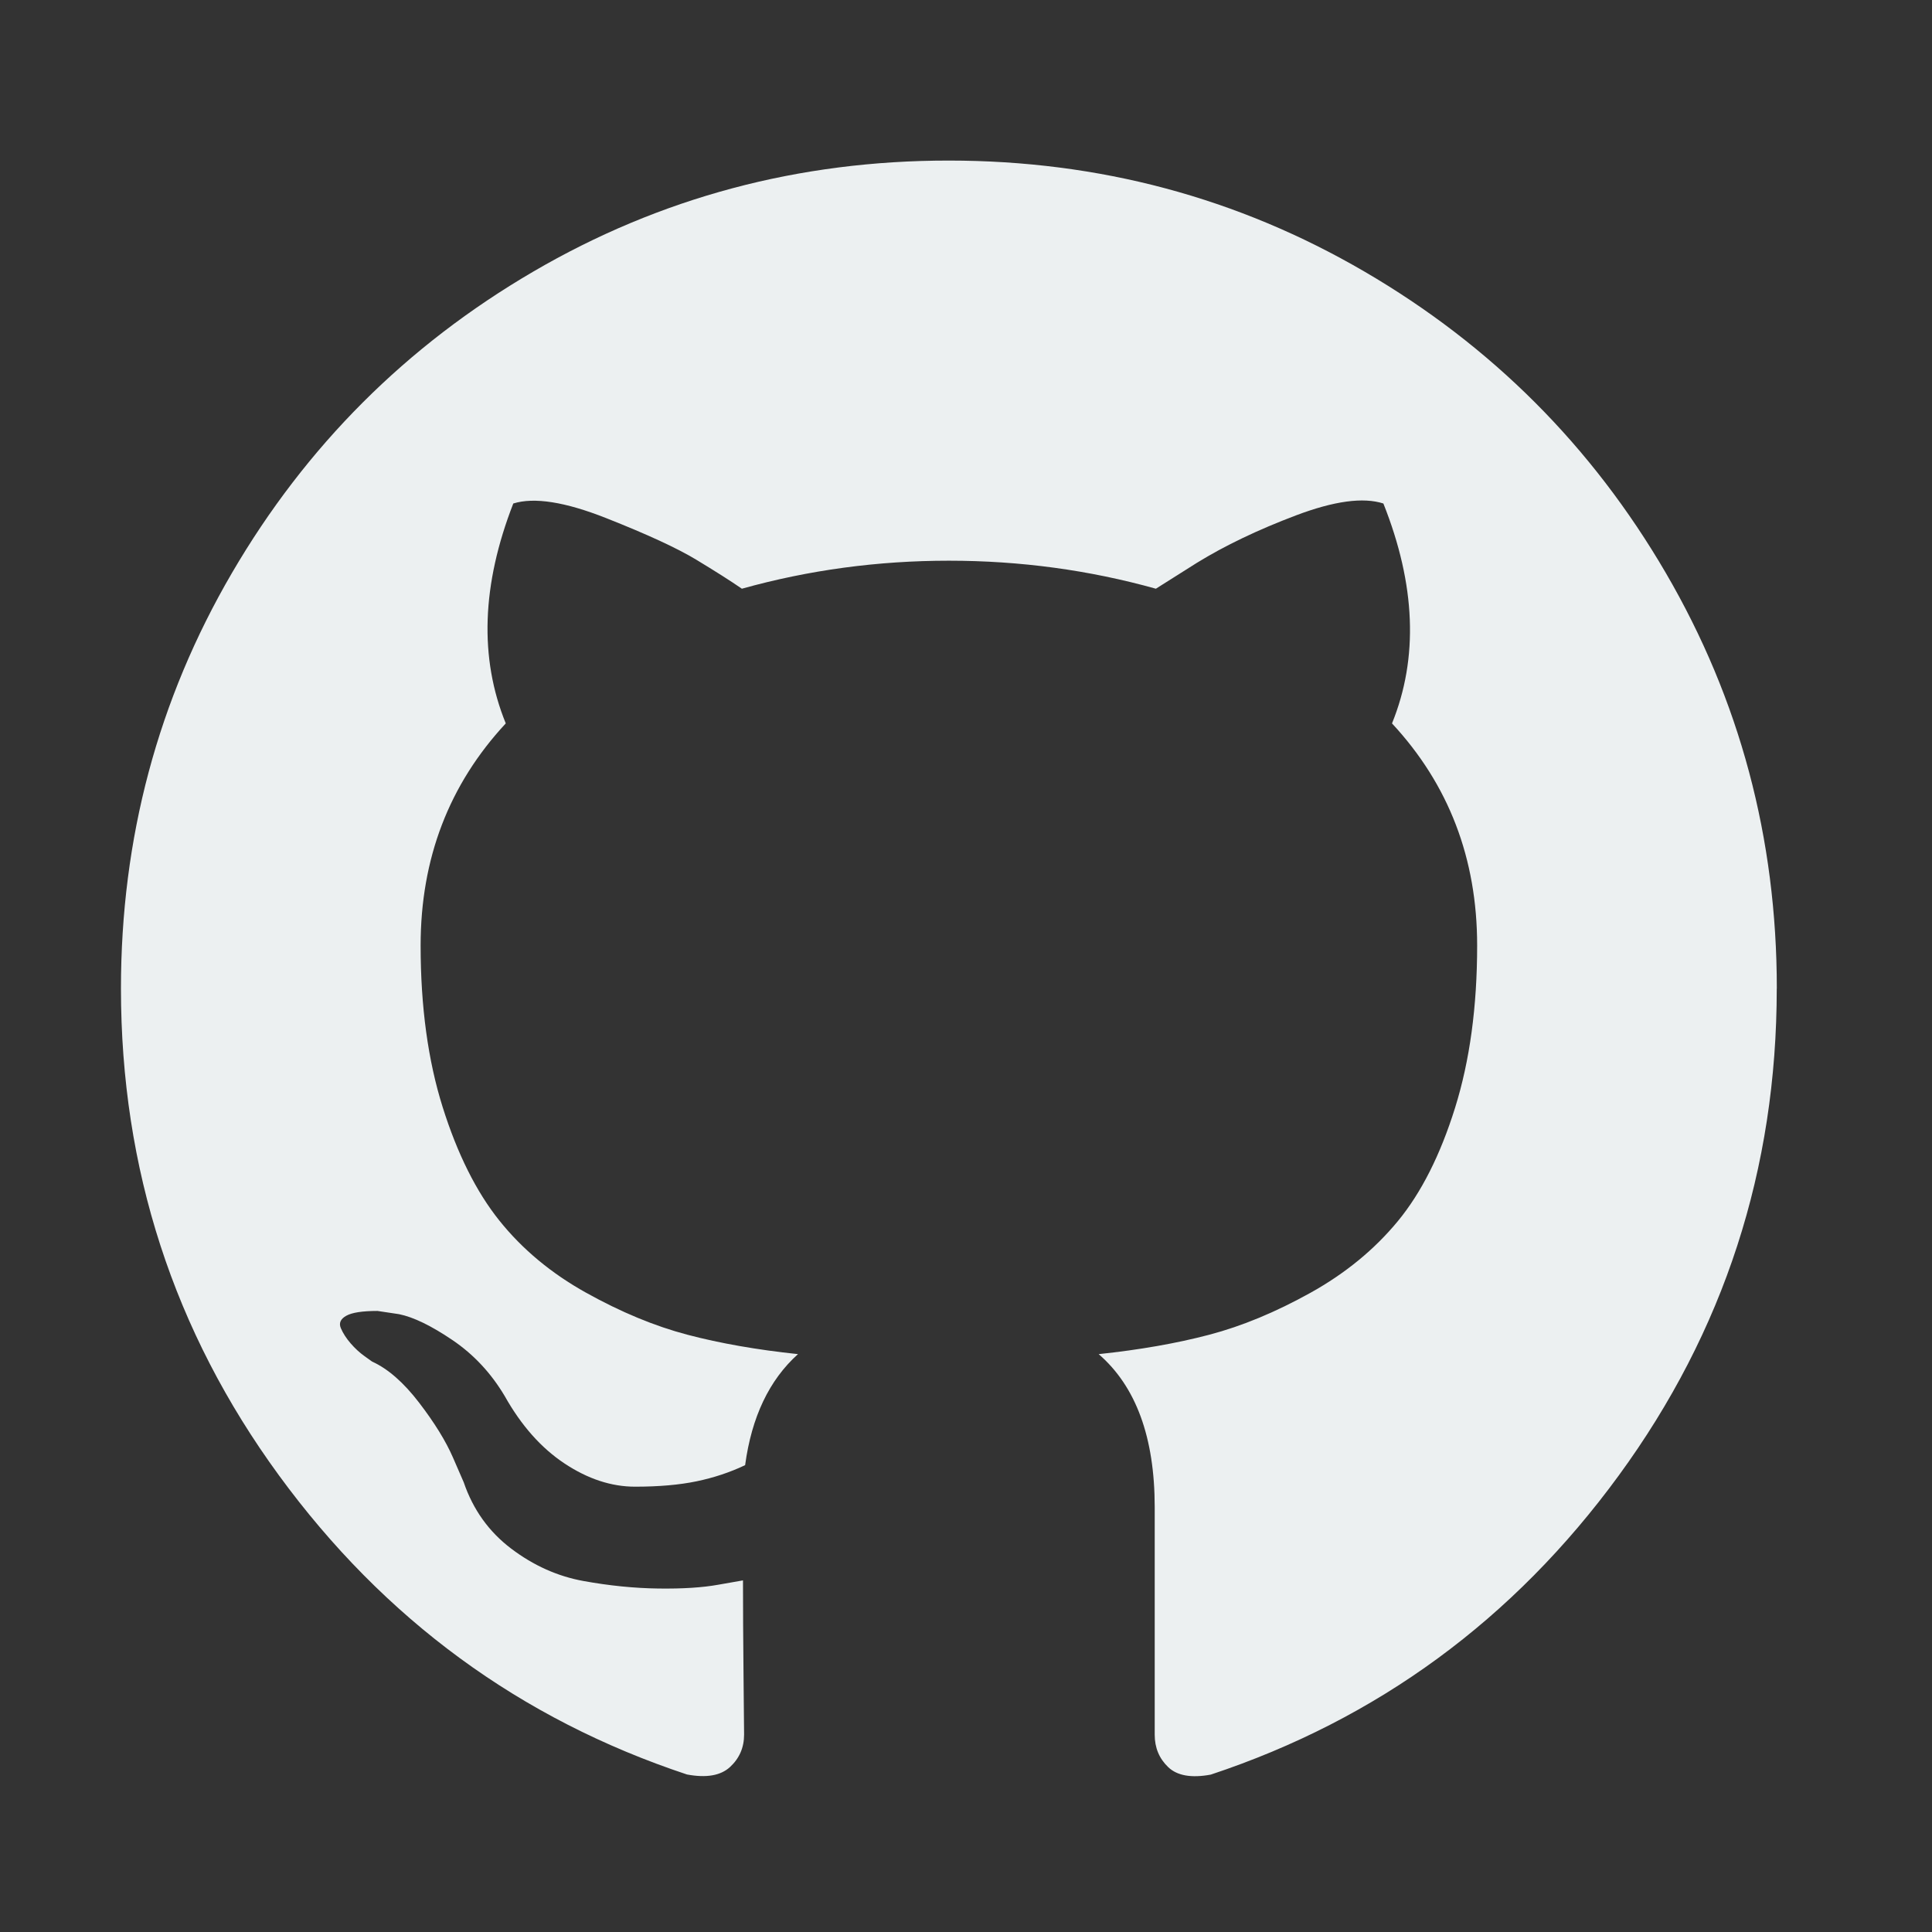<?xml version="1.0" encoding="utf-8"?>
<!DOCTYPE svg PUBLIC "-//W3C//DTD SVG 1.1//EN" "http://www.w3.org/Graphics/SVG/1.1/DTD/svg11.dtd">
<svg version="1.1" id="图形" xmlns="http://www.w3.org/2000/svg" xmlns:xlink="http://www.w3.org/1999/xlink" x="0px" y="0px" width="1024px" height="1024px" viewBox="0 0 1024 1024" enable-background="new 0 0 1024 1024" xml:space="preserve">
  <rect x="0" y="0" width="1024" height="1024" fill="#333333" stroke="none"/>
  <path fill="#ecf0f1" d="M941.714 288q0-143.433-83.712-258.011t-216.283-158.574q-15.433-2.853-22.565 3.986t-7.131 17.152v120.576q0 55.442-29.696 81.152 32.585 3.438 58.587 10.277t53.723 22.272 46.299 37.998 30.281 60.014 11.703 86.016q0 69.157-45.129 117.723 21.138 52.005-4.571 116.553-16.018 5.157-46.299-6.29t-52.553-25.161l-21.723-13.714q-53.138 14.848-109.714 14.848t-109.714-14.848q-9.143 6.29-24.283 15.433t-47.726 22.016-49.152 7.717q-25.161-64.585-3.986-116.553-45.129-48.567-45.129-117.723 0-48.567 11.703-85.723t29.989-60.014 46.007-38.29 53.723-22.272 58.587-10.277q-22.857-20.553-28.014-58.843-11.995-5.705-25.71-8.558t-32.585-2.853-37.413 12.288-31.707 35.73q-10.862 18.286-27.721 29.696t-28.27 13.714l-11.447 1.719q-11.995 0-16.567-2.56t-2.853-6.583 5.157-8.009 7.424-6.839l3.986-2.853q12.581-5.705 24.869-21.723t17.993-29.147l5.705-13.129q7.424-21.723 25.161-35.145t38.29-17.152 39.717-3.986 31.707 2.011l13.129 2.304q0-21.723 0.293-50.871t0.293-30.866q0-10.277-7.424-17.152t-22.857-3.986q-132.571 43.995-216.283 158.574t-83.712 258.011q0 119.442 58.843 220.27t159.707 159.707 220.27 58.843 220.27-58.843 159.707-159.707 58.843-220.27z" transform="translate(0, 812) scale(1, -1)"/>
</svg>
